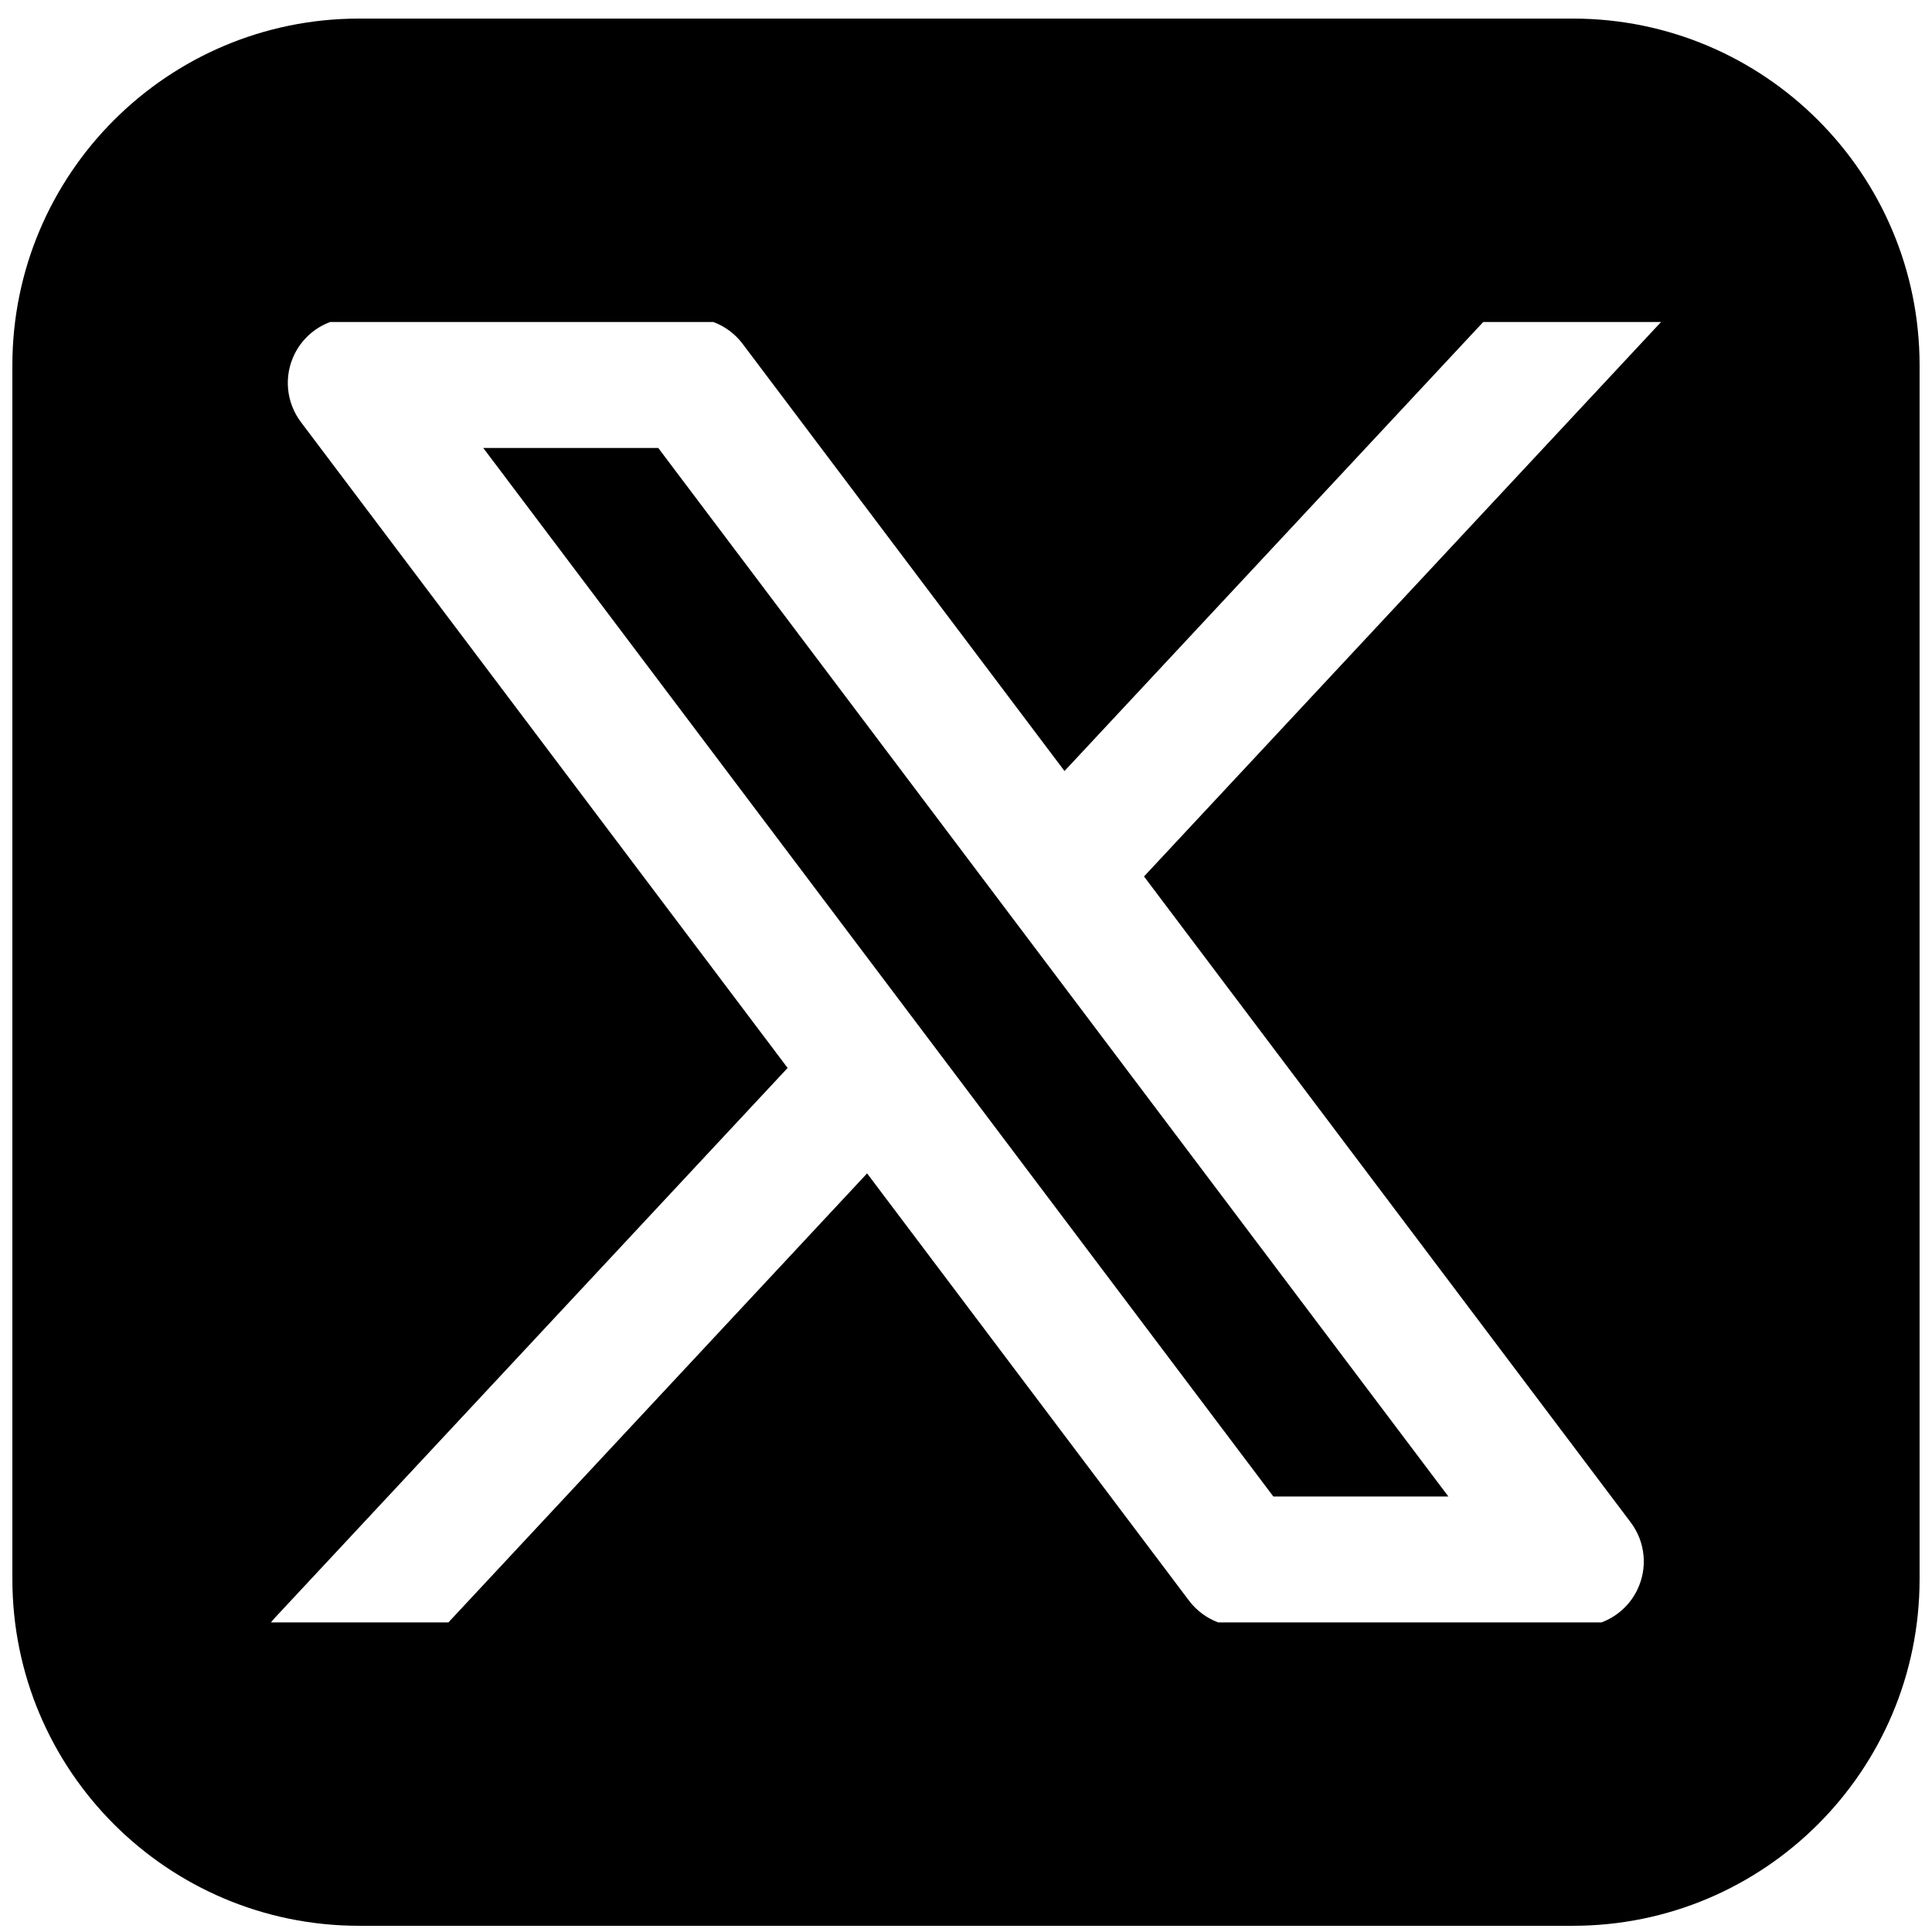 <svg width="52" height="52" viewBox="0 0 52 52" fill="none" xmlns="http://www.w3.org/2000/svg">
<path fill-rule="evenodd" clip-rule="evenodd" d="M9.666 0.5C4.512 0.5 0.333 4.679 0.333 9.833V42.5C0.333 47.655 4.512 51.833 9.666 51.833H42.333C47.488 51.833 51.666 47.655 51.666 42.5V9.833C51.666 4.679 47.488 0.5 42.333 0.5H9.666ZM8.886 8.667C8.477 8.819 8.132 9.122 7.93 9.526C7.634 10.12 7.7 10.83 8.099 11.36L21.199 28.744L7.395 43.547C7.359 43.586 7.325 43.626 7.293 43.667H12.069L23.338 31.582L32.002 43.081C32.205 43.35 32.479 43.551 32.787 43.667H43.106C43.513 43.514 43.858 43.212 44.059 42.808C44.355 42.214 44.29 41.504 43.89 40.974L30.791 23.59L44.707 8.667H39.921L28.651 20.752L19.987 9.254C19.784 8.983 19.509 8.782 19.2 8.667H8.886ZM34.272 40.278L13.007 12.057H17.717L38.983 40.278H34.272Z" fill="black"/>
</svg>
